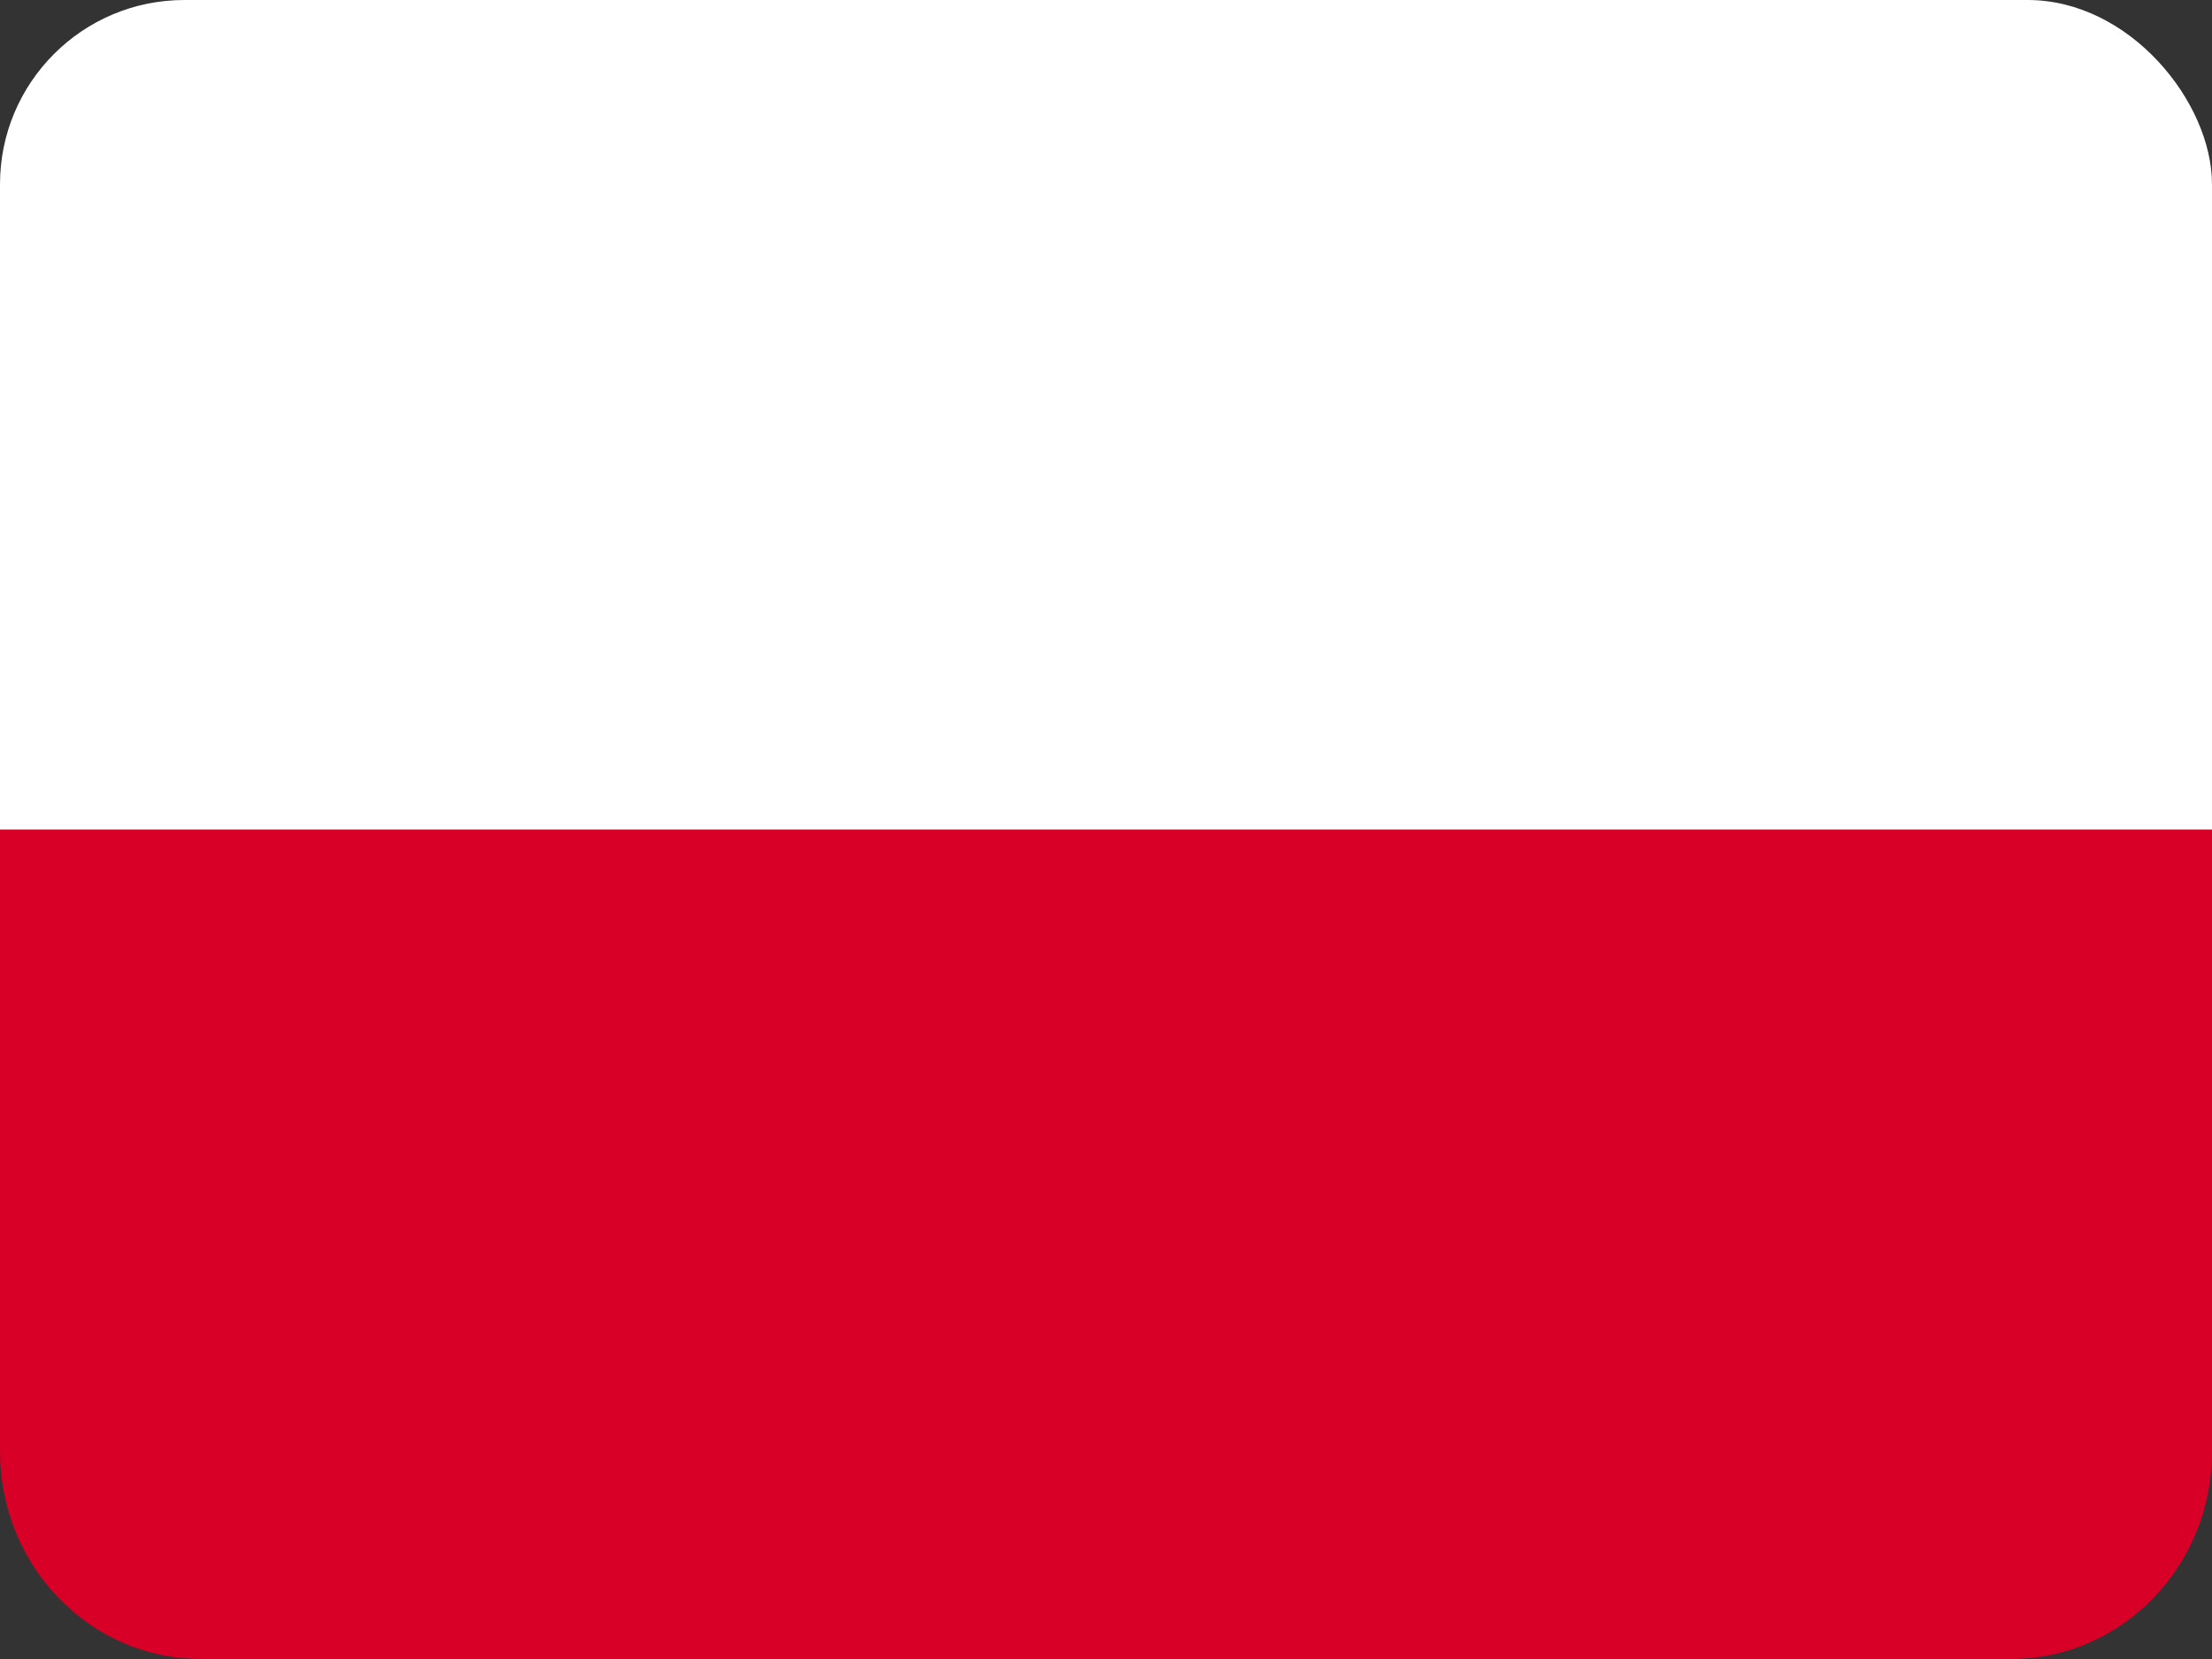 <svg width="24" height="18" viewBox="0 0 24 18" fill="none" xmlns="http://www.w3.org/2000/svg">
<rect x="0" y="0" width="24" height="18" fill="#333333" stroke="none"/>
<g clip-path="url(#clip0_1_5558)">
<path d="M-4.57764e-05 2.25C-4.57764e-05 1.007 0.977 0 2.182 0H21.818C23.023 0 24 1.007 24 2.25V15.75C24 16.993 23.023 18 21.818 18H2.182C0.977 18 -4.57764e-05 16.993 -4.57764e-05 15.75V2.25Z" fill="#D80027"/>
<path fill-rule="evenodd" clip-rule="evenodd" d="M-4.57764e-05 0H24V9H-4.57764e-05V0Z" fill="white"/>
</g>
<defs>
<clipPath id="clip0_1_5558">
<rect width="24" height="18" rx="2" fill="white"/>
</clipPath>
</defs>
</svg>
